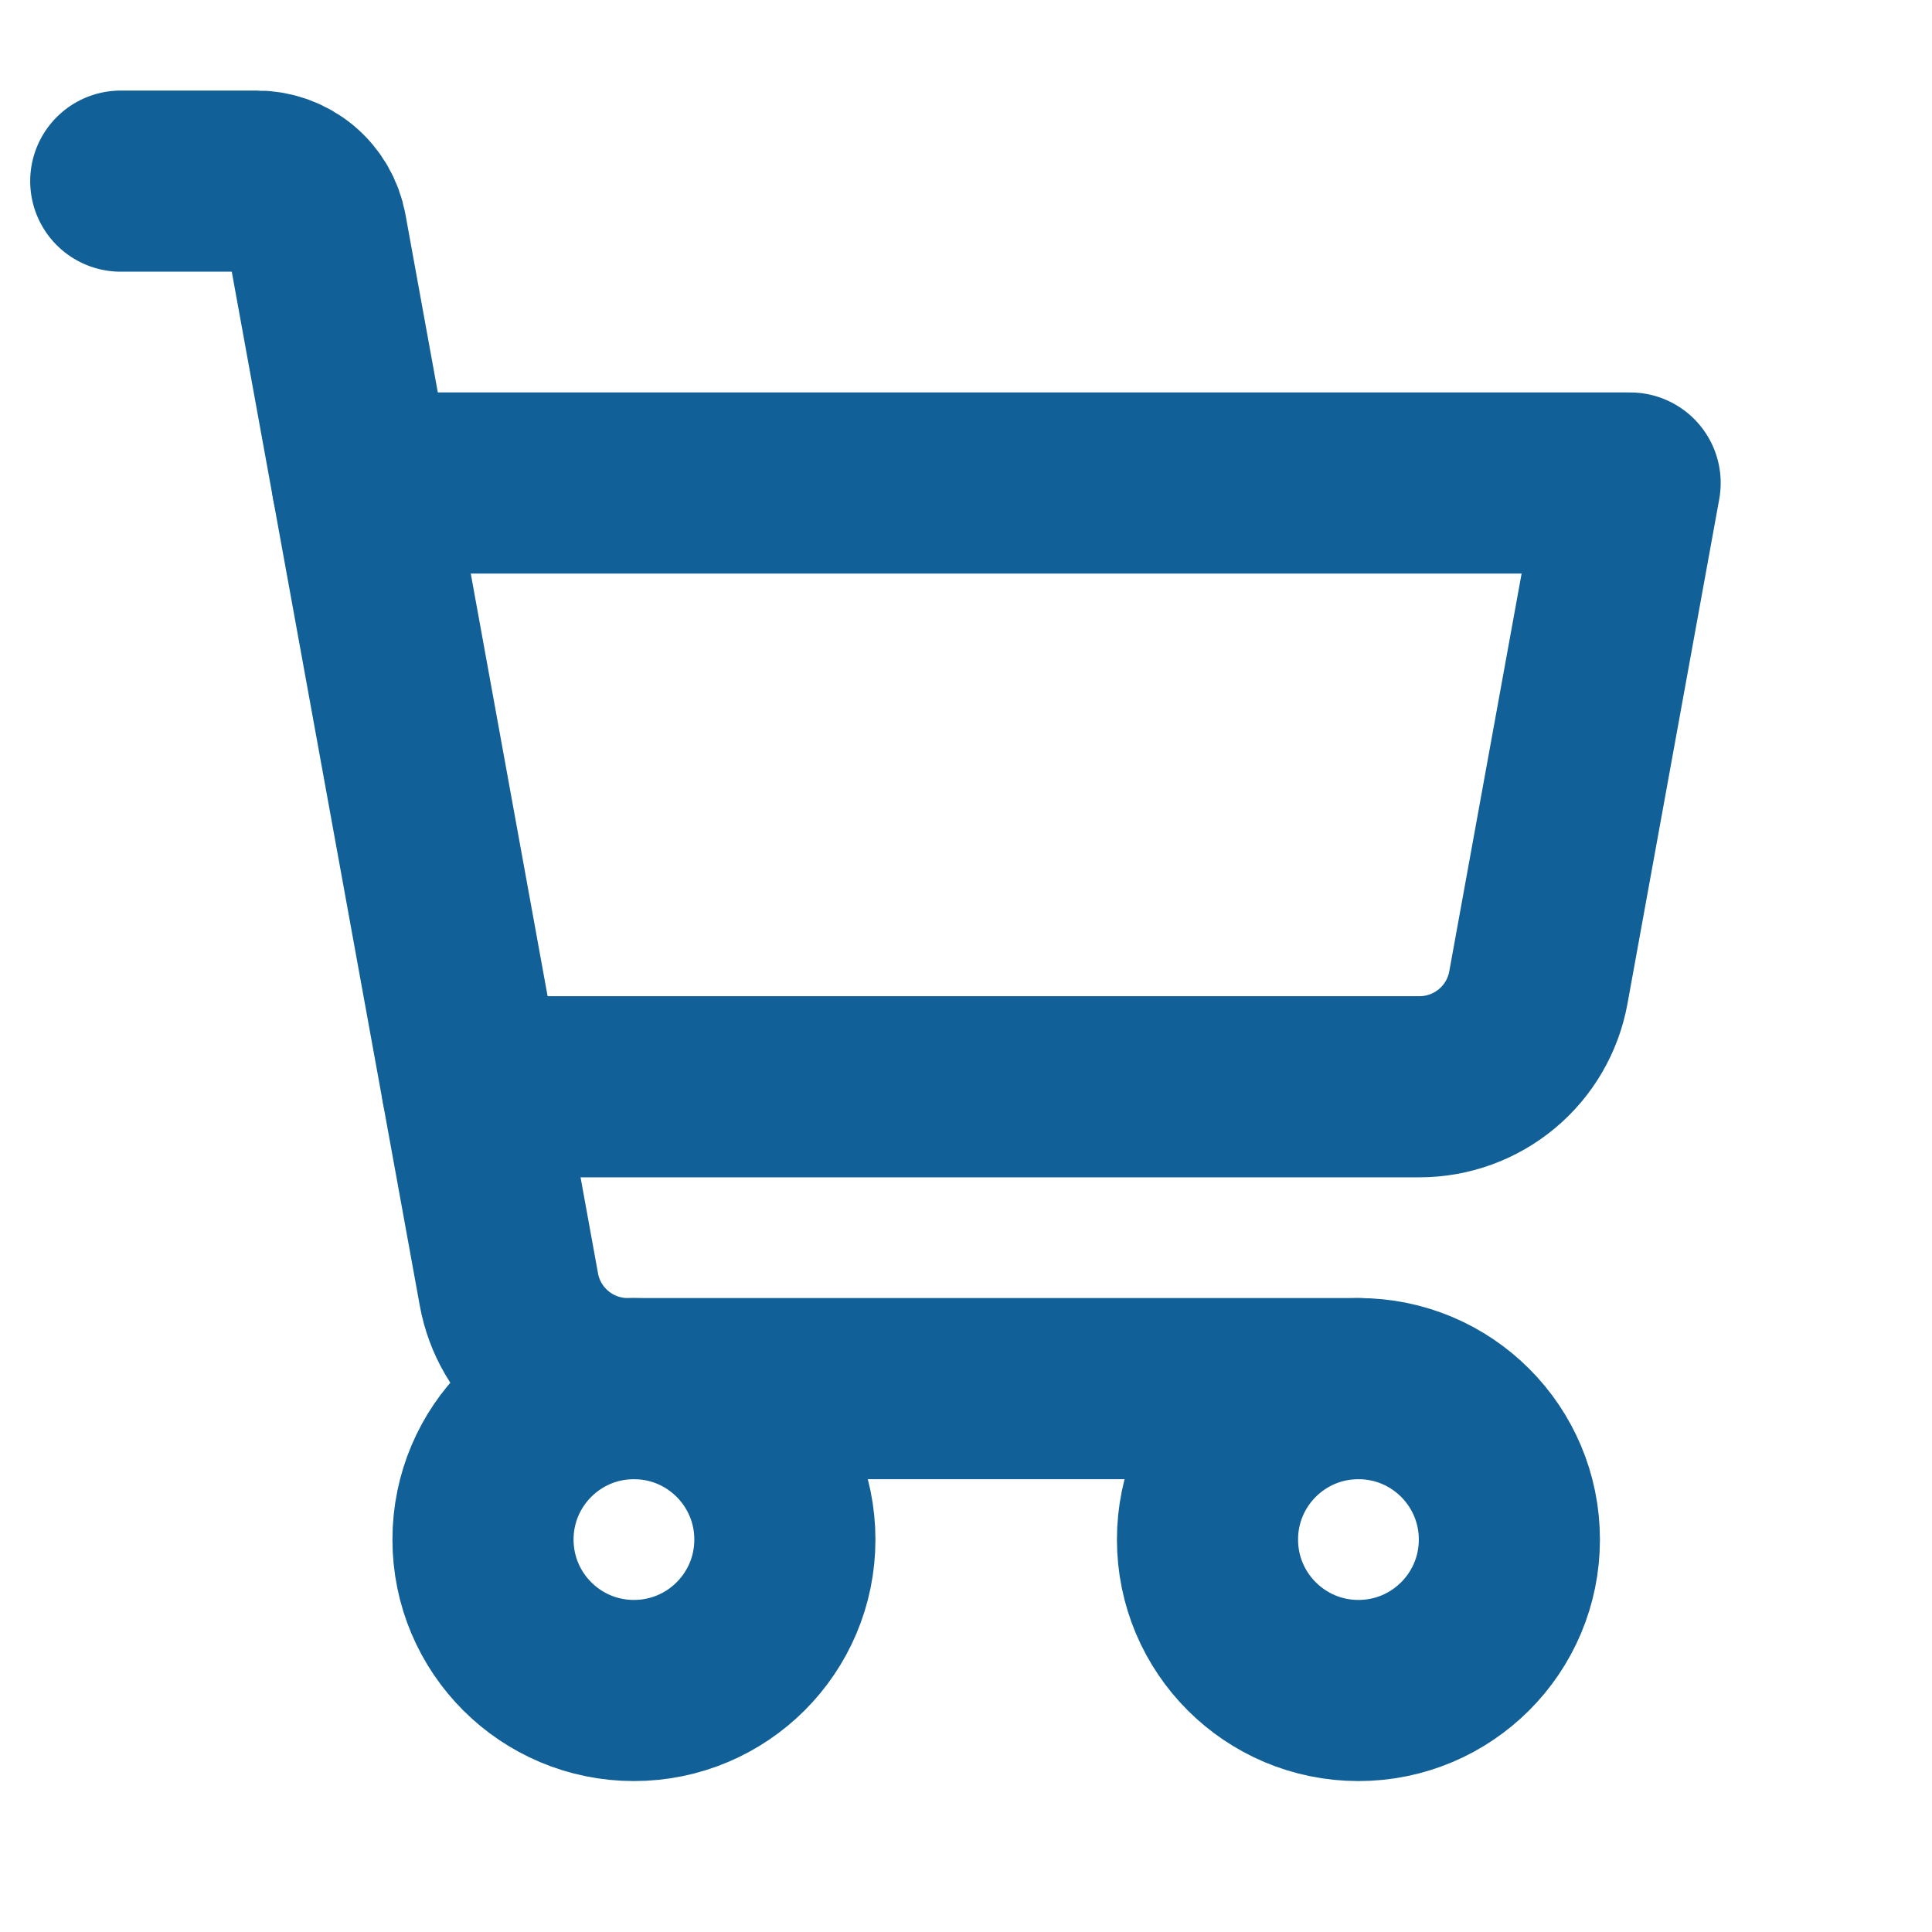 <svg width="32" height="32" viewBox="0 0 32 32" fill="none" xmlns="http://www.w3.org/2000/svg">
<g clip-path="url(#clip0_15_790)">
<path d="M22.5 23H10.396C9.928 23 9.474 22.835 9.115 22.535C8.755 22.235 8.512 21.818 8.429 21.358L5.24 3.821C5.198 3.591 5.077 3.382 4.897 3.232C4.717 3.082 4.49 3 4.256 3H2" stroke="#116098" stroke-width="3" stroke-linecap="round" stroke-linejoin="round"/>
<path d="M10.5 28C11.881 28 13 26.881 13 25.5C13 24.119 11.881 23 10.5 23C9.119 23 8 24.119 8 25.5C8 26.881 9.119 28 10.5 28Z" stroke="#116098" stroke-width="3" stroke-linecap="round" stroke-linejoin="round"/>
<path d="M22.5 28C23.881 28 25 26.881 25 25.5C25 24.119 23.881 23 22.5 23C21.119 23 20 24.119 20 25.5C20 26.881 21.119 28 22.5 28Z" stroke="#116098" stroke-width="3" stroke-linecap="round" stroke-linejoin="round"/>
<path d="M7.819 18H23.512C23.981 18 24.434 17.835 24.794 17.535C25.154 17.235 25.396 16.818 25.48 16.358L27 8H6" stroke="#116098" stroke-width="3" stroke-linecap="round" stroke-linejoin="round"/>
</g>
<defs>
<clipPath id="clip0_15_790">
<rect width="32" height="32" fill="white"/>
</clipPath>
</defs>
</svg>
